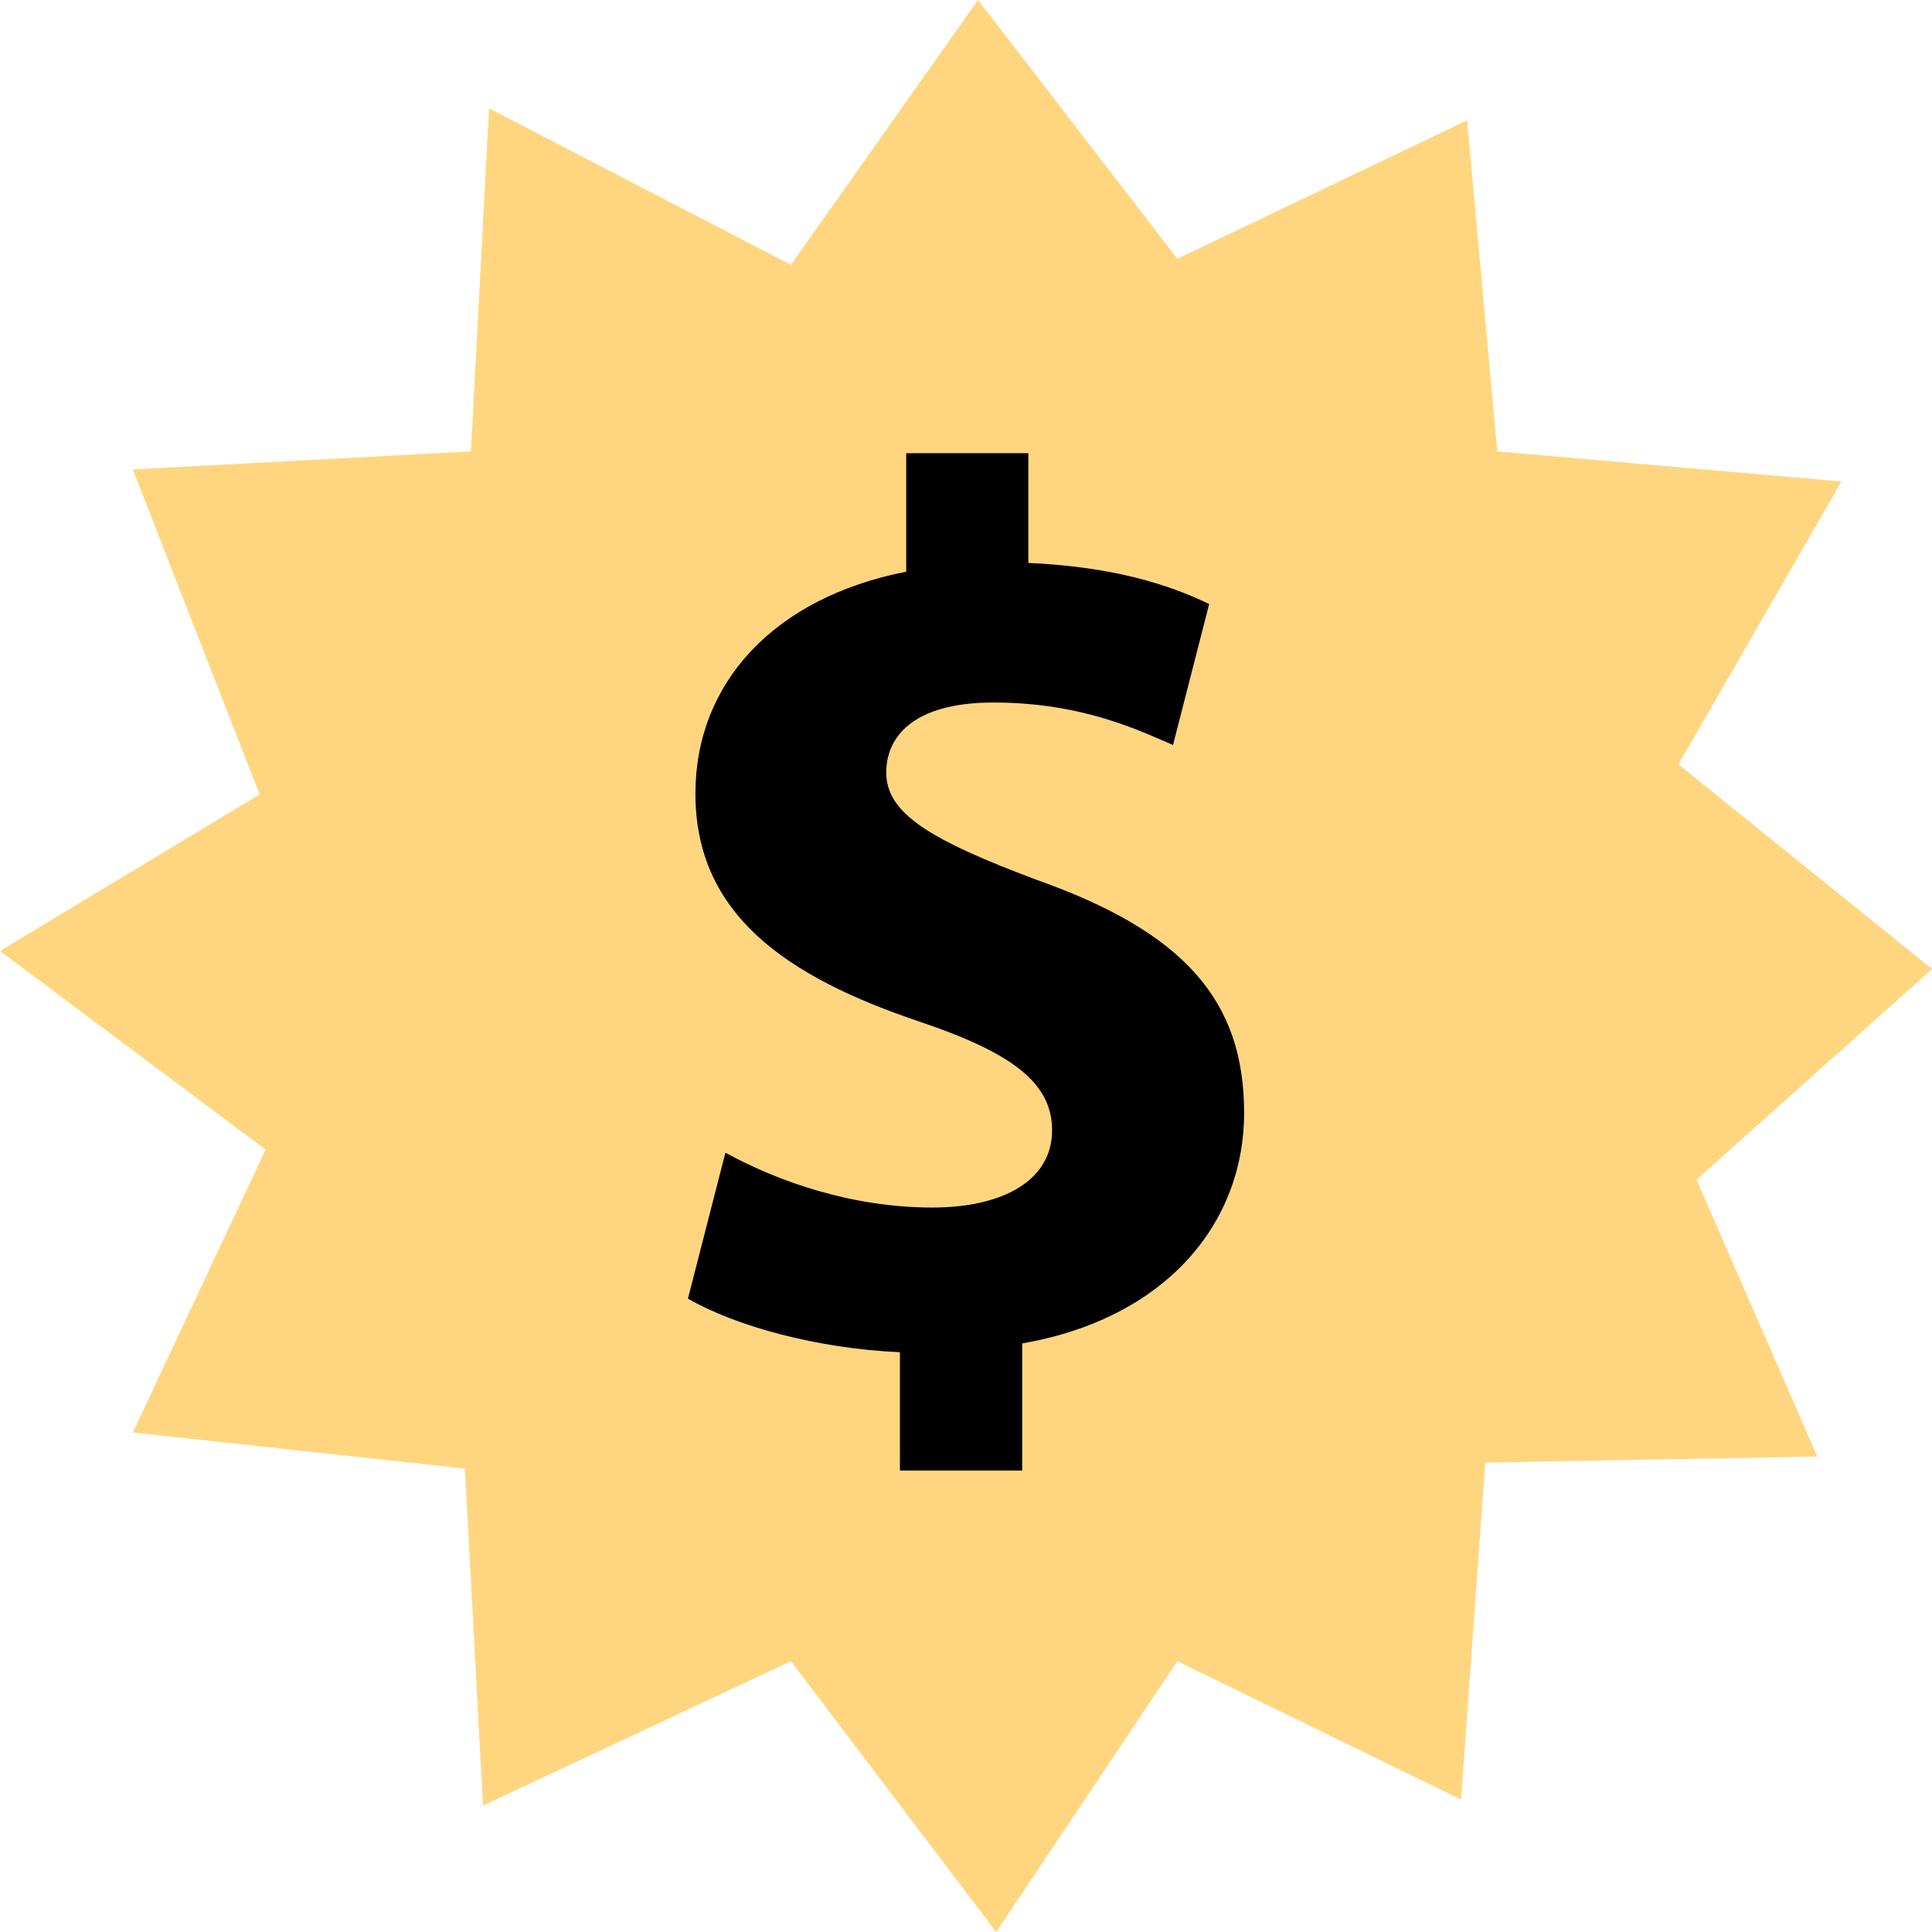 <?xml version="1.0" encoding="iso-8859-1"?>
<!-- Uploaded to: SVG Repo, www.svgrepo.com, Generator: SVG Repo Mixer Tools -->
<svg height="800px" width="800px" version="1.1" id="Layer_1" xmlns="http://www.w3.org/2000/svg" xmlns:xlink="http://www.w3.org/1999/xlink" 
	 viewBox="0 0 512 512" xml:space="preserve">
<path style="fill:#FFD67F;" d="M512,256.8l-67.2-54.232L488,127.6l-91.2-7.976l-8-87.728L312,68.584L259.2,0l-49.6,70.184
	l-80-41.472l-4.8,90.912l-89.6,4.784l33.6,86.128L0,252.016l70.4,52.632l-35.2,74.968l88,9.568l4.8,89.32l81.6-38.28L264,512
	l48-71.776l75.2,36.688l6.4-89.32l88-1.592l-32-73.368L512,256.8z"/>
<path d="M238.488,389.72v-31.368c-22.144-0.992-43.616-6.944-56.176-14.208l9.928-38.664c13.88,7.584,33.36,14.528,54.856,14.528
	c18.832,0,31.72-7.264,31.72-20.472c0-12.568-10.576-20.504-35.032-28.76c-35.352-11.888-59.488-28.408-59.488-60.456
	c0-29.08,20.504-51.872,55.856-58.816v-31.4h32.368v29.08c22.144,0.992,37.024,5.6,47.92,10.896l-9.576,37.344
	c-8.584-3.632-23.784-11.248-47.592-11.248c-21.472,0-28.408,9.256-28.408,18.512c0,10.896,11.568,17.84,39.656,28.408
	c39.304,13.88,55.184,32.04,55.184,61.8c0,29.408-20.824,54.512-58.816,61.128v33.688h-32.4V389.72z"/>
</svg>